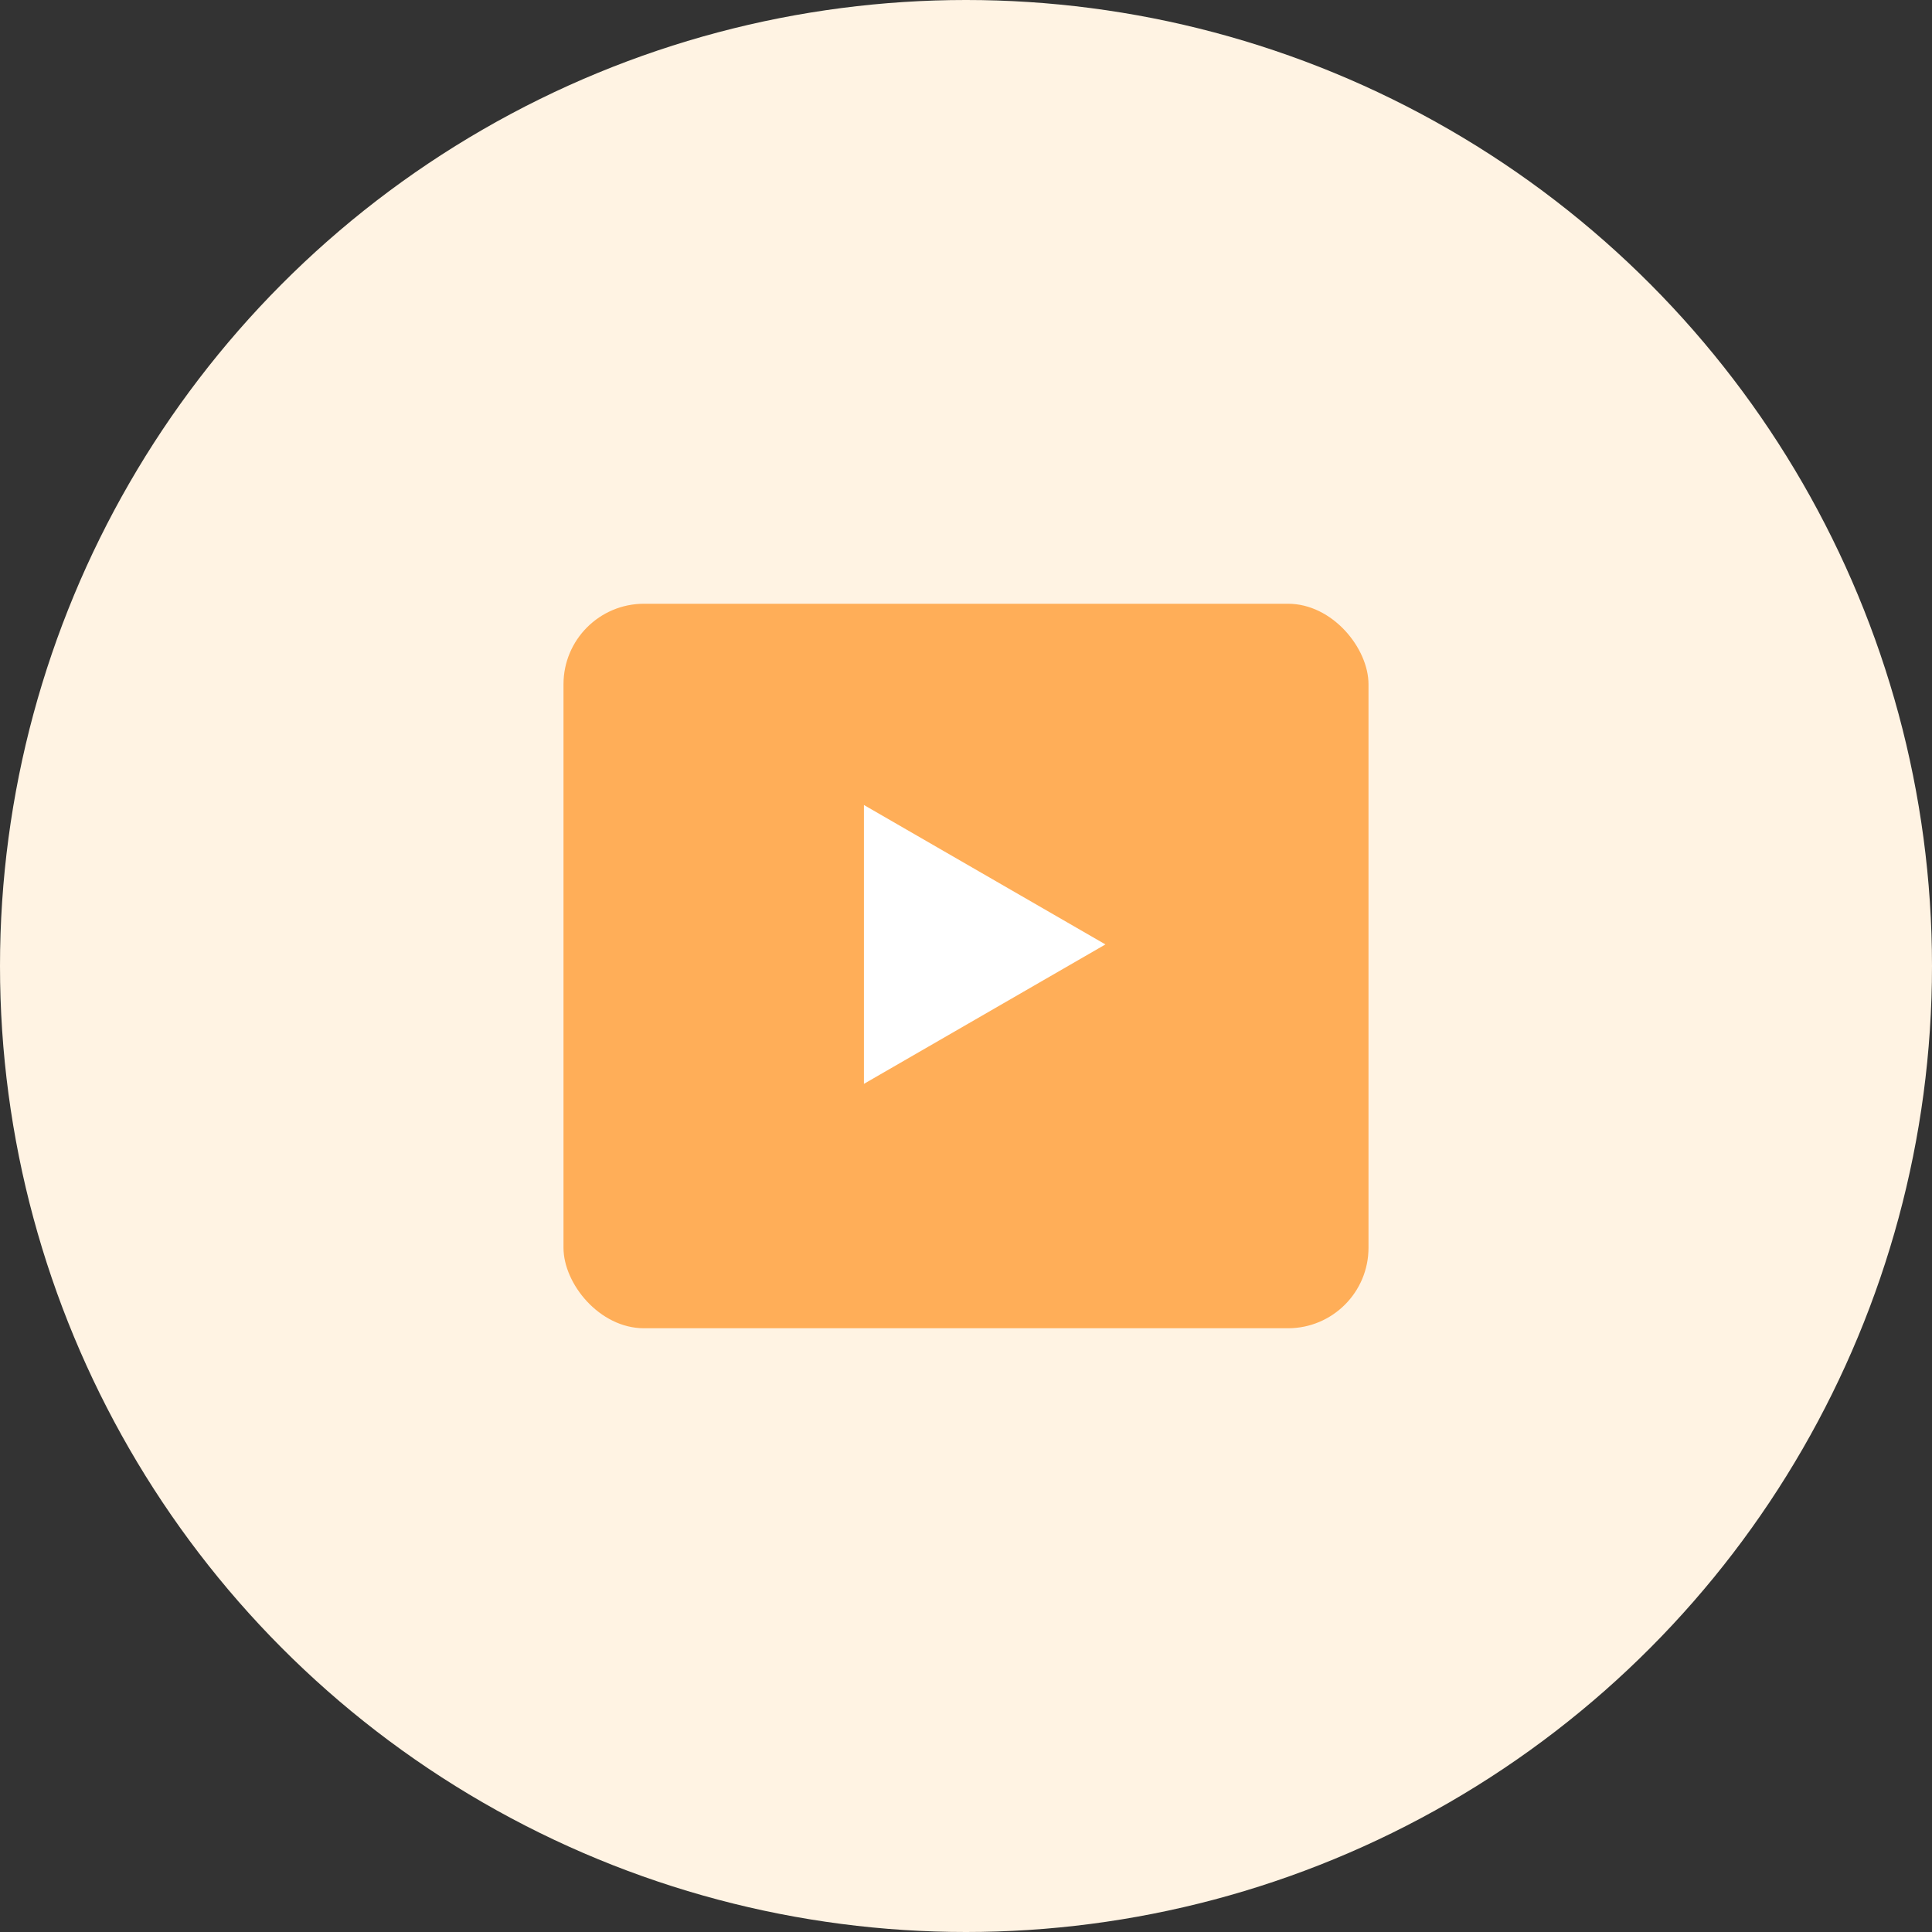 <svg width="48" height="48" viewBox="0 0 48 48" fill="none" xmlns="http://www.w3.org/2000/svg">
<rect x="0" y="0" width="48" height="48" fill="#333333" stroke="none"/>
<circle cx="24" cy="24" r="24" fill="#FFF3E3"/>
<rect x="14" y="15" width="20" height="18" rx="2" fill="#FFAE58"/>
<path d="M21.464 20L27.464 23.464L21.464 26.928L21.464 20Z" fill="white"/>
</svg>
